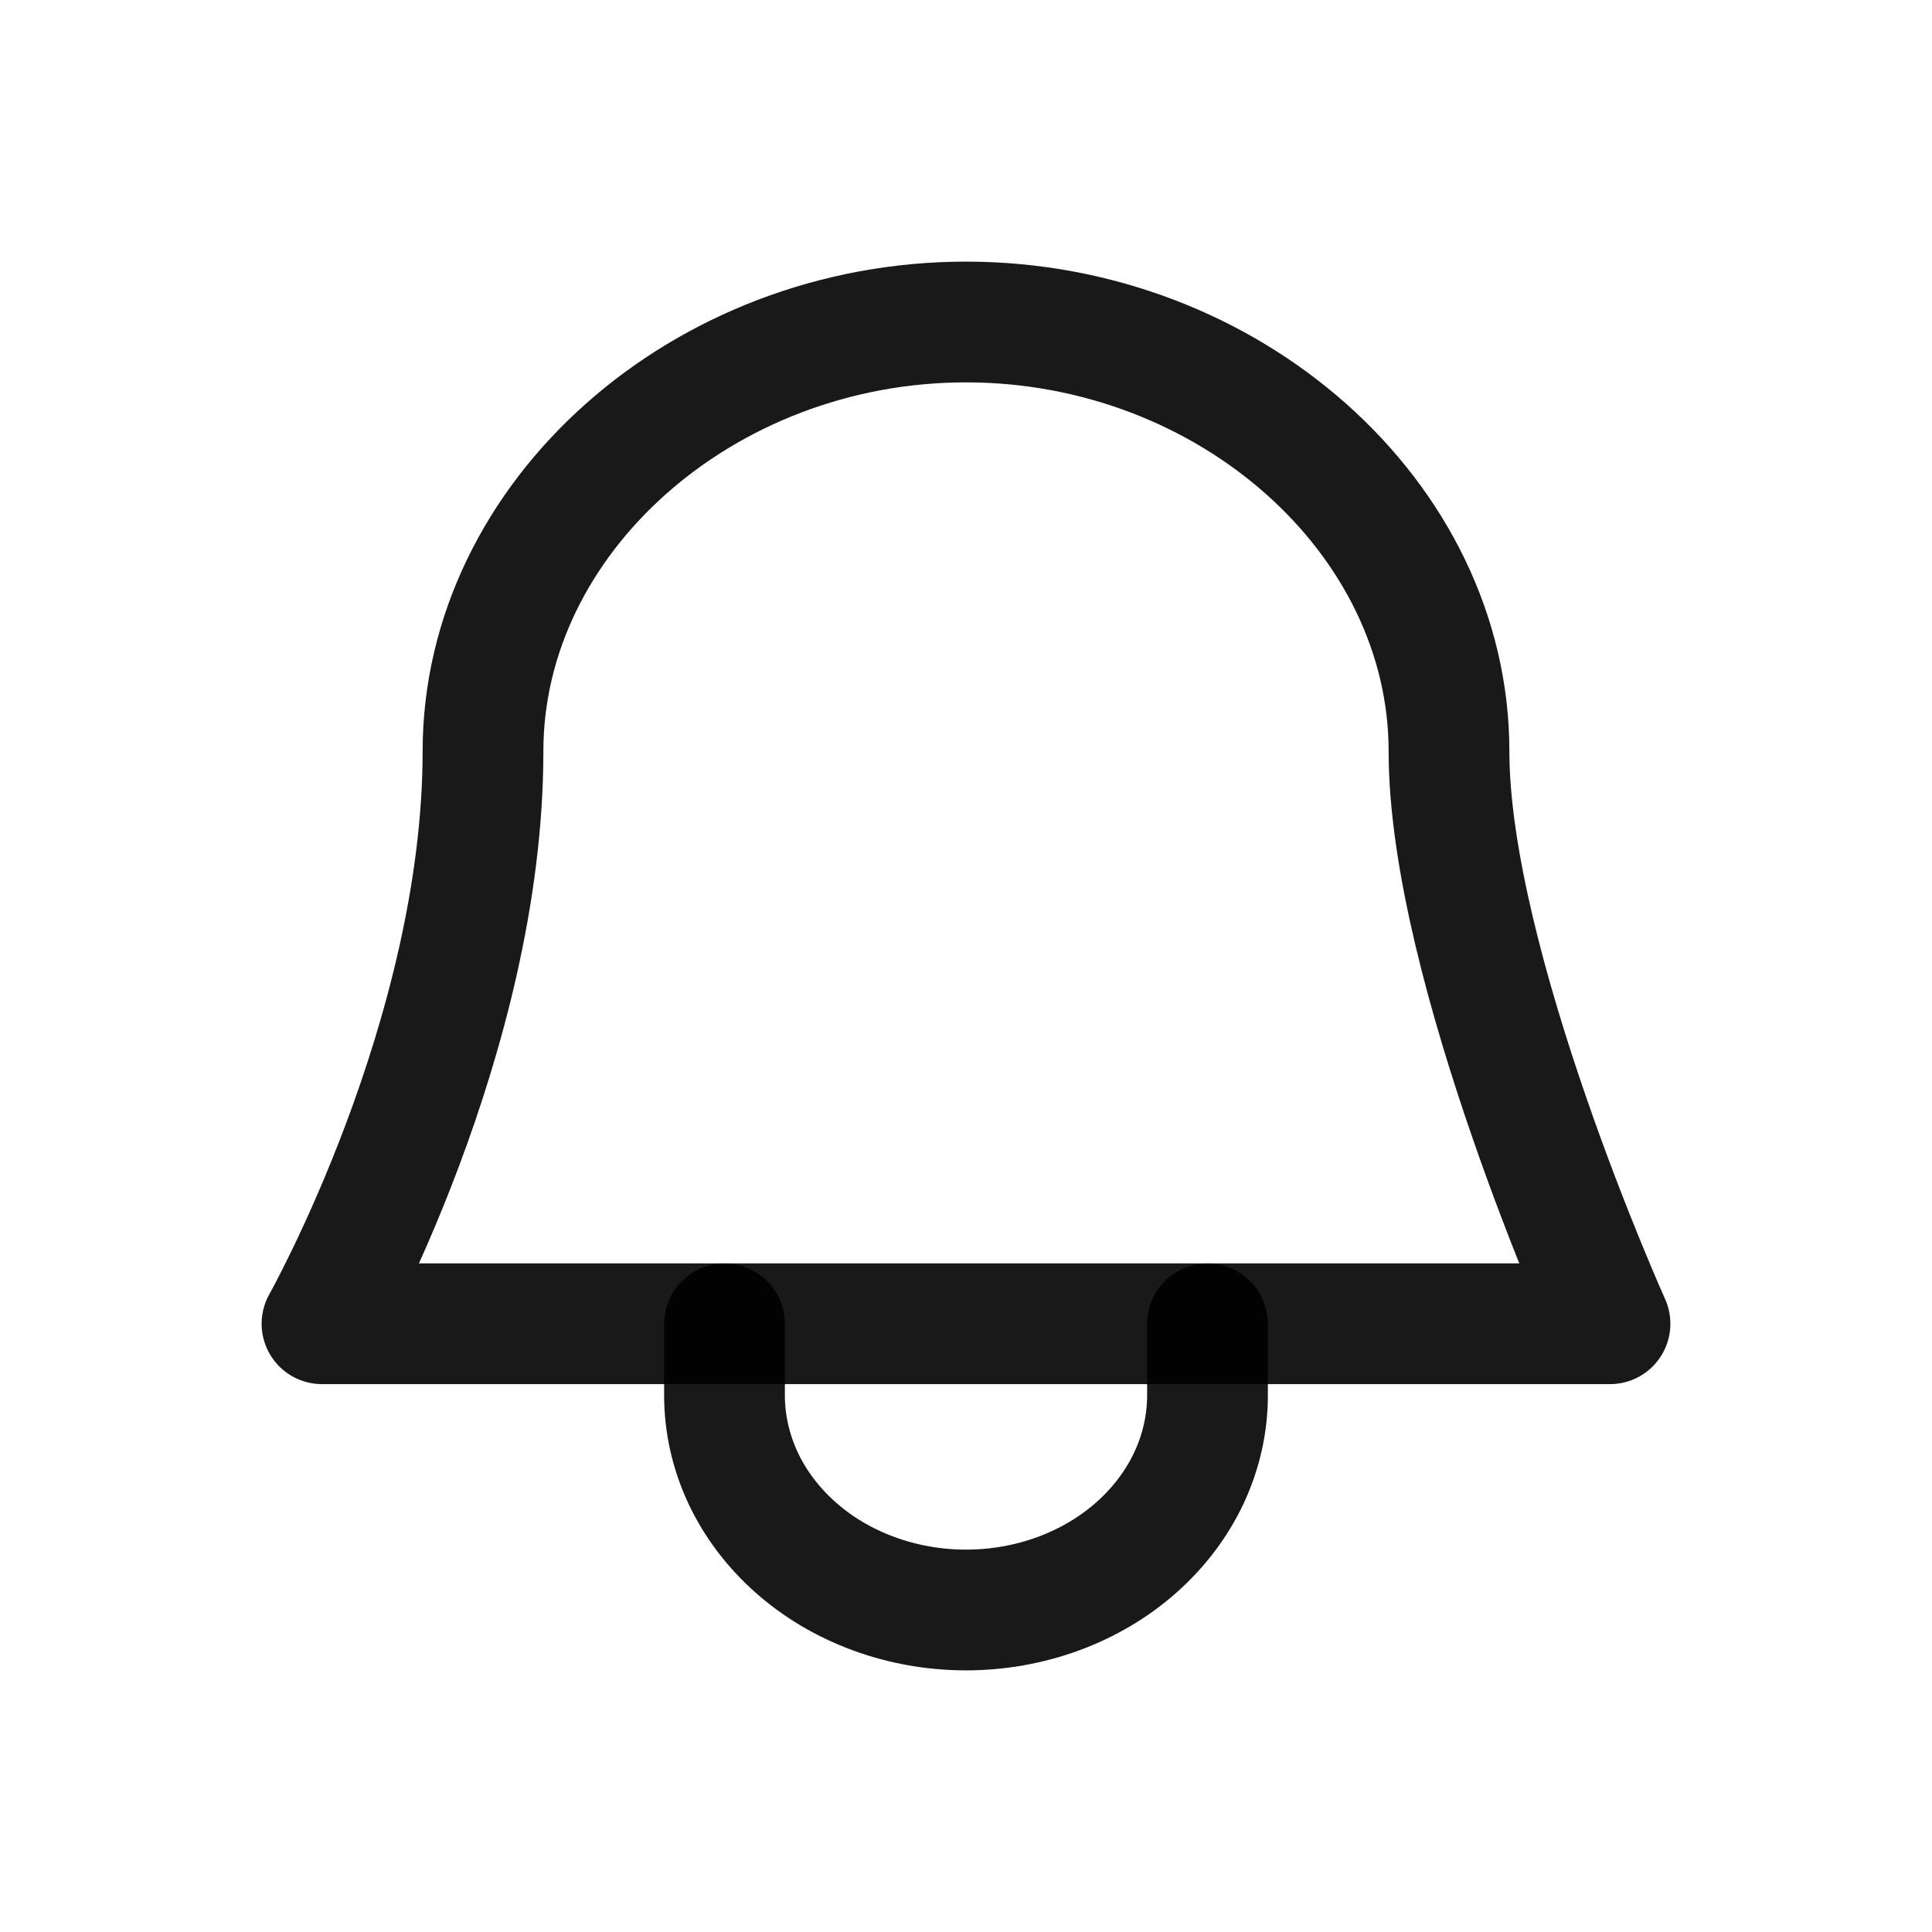 <svg width="24" height="24" viewBox="0 0 24 24" fill="none" xmlns="http://www.w3.org/2000/svg">
<path d="M9 16.445V17.333C9 17.684 9.078 18.03 9.228 18.354C9.379 18.677 9.6 18.971 9.879 19.219C10.157 19.467 10.488 19.663 10.852 19.797C11.216 19.931 11.606 20 12 20C12.394 20 12.784 19.931 13.148 19.797C13.512 19.663 13.843 19.467 14.121 19.219C14.4 18.971 14.621 18.677 14.772 18.354C14.922 18.03 15 17.684 15 17.333V16.445" stroke="black" stroke-opacity="0.9" stroke-width="1.5" stroke-linecap="round" stroke-linejoin="round"/>
<path d="M20 16.444C20 16.444 18 12 18 9.333C18 6.428 15.268 4 12 4C8.732 4 6 6.428 6 9.333C6 12.889 4 16.444 4 16.444H20Z" stroke="black" stroke-opacity="0.9" stroke-width="1.5" stroke-linecap="round" stroke-linejoin="round"/>
</svg>
